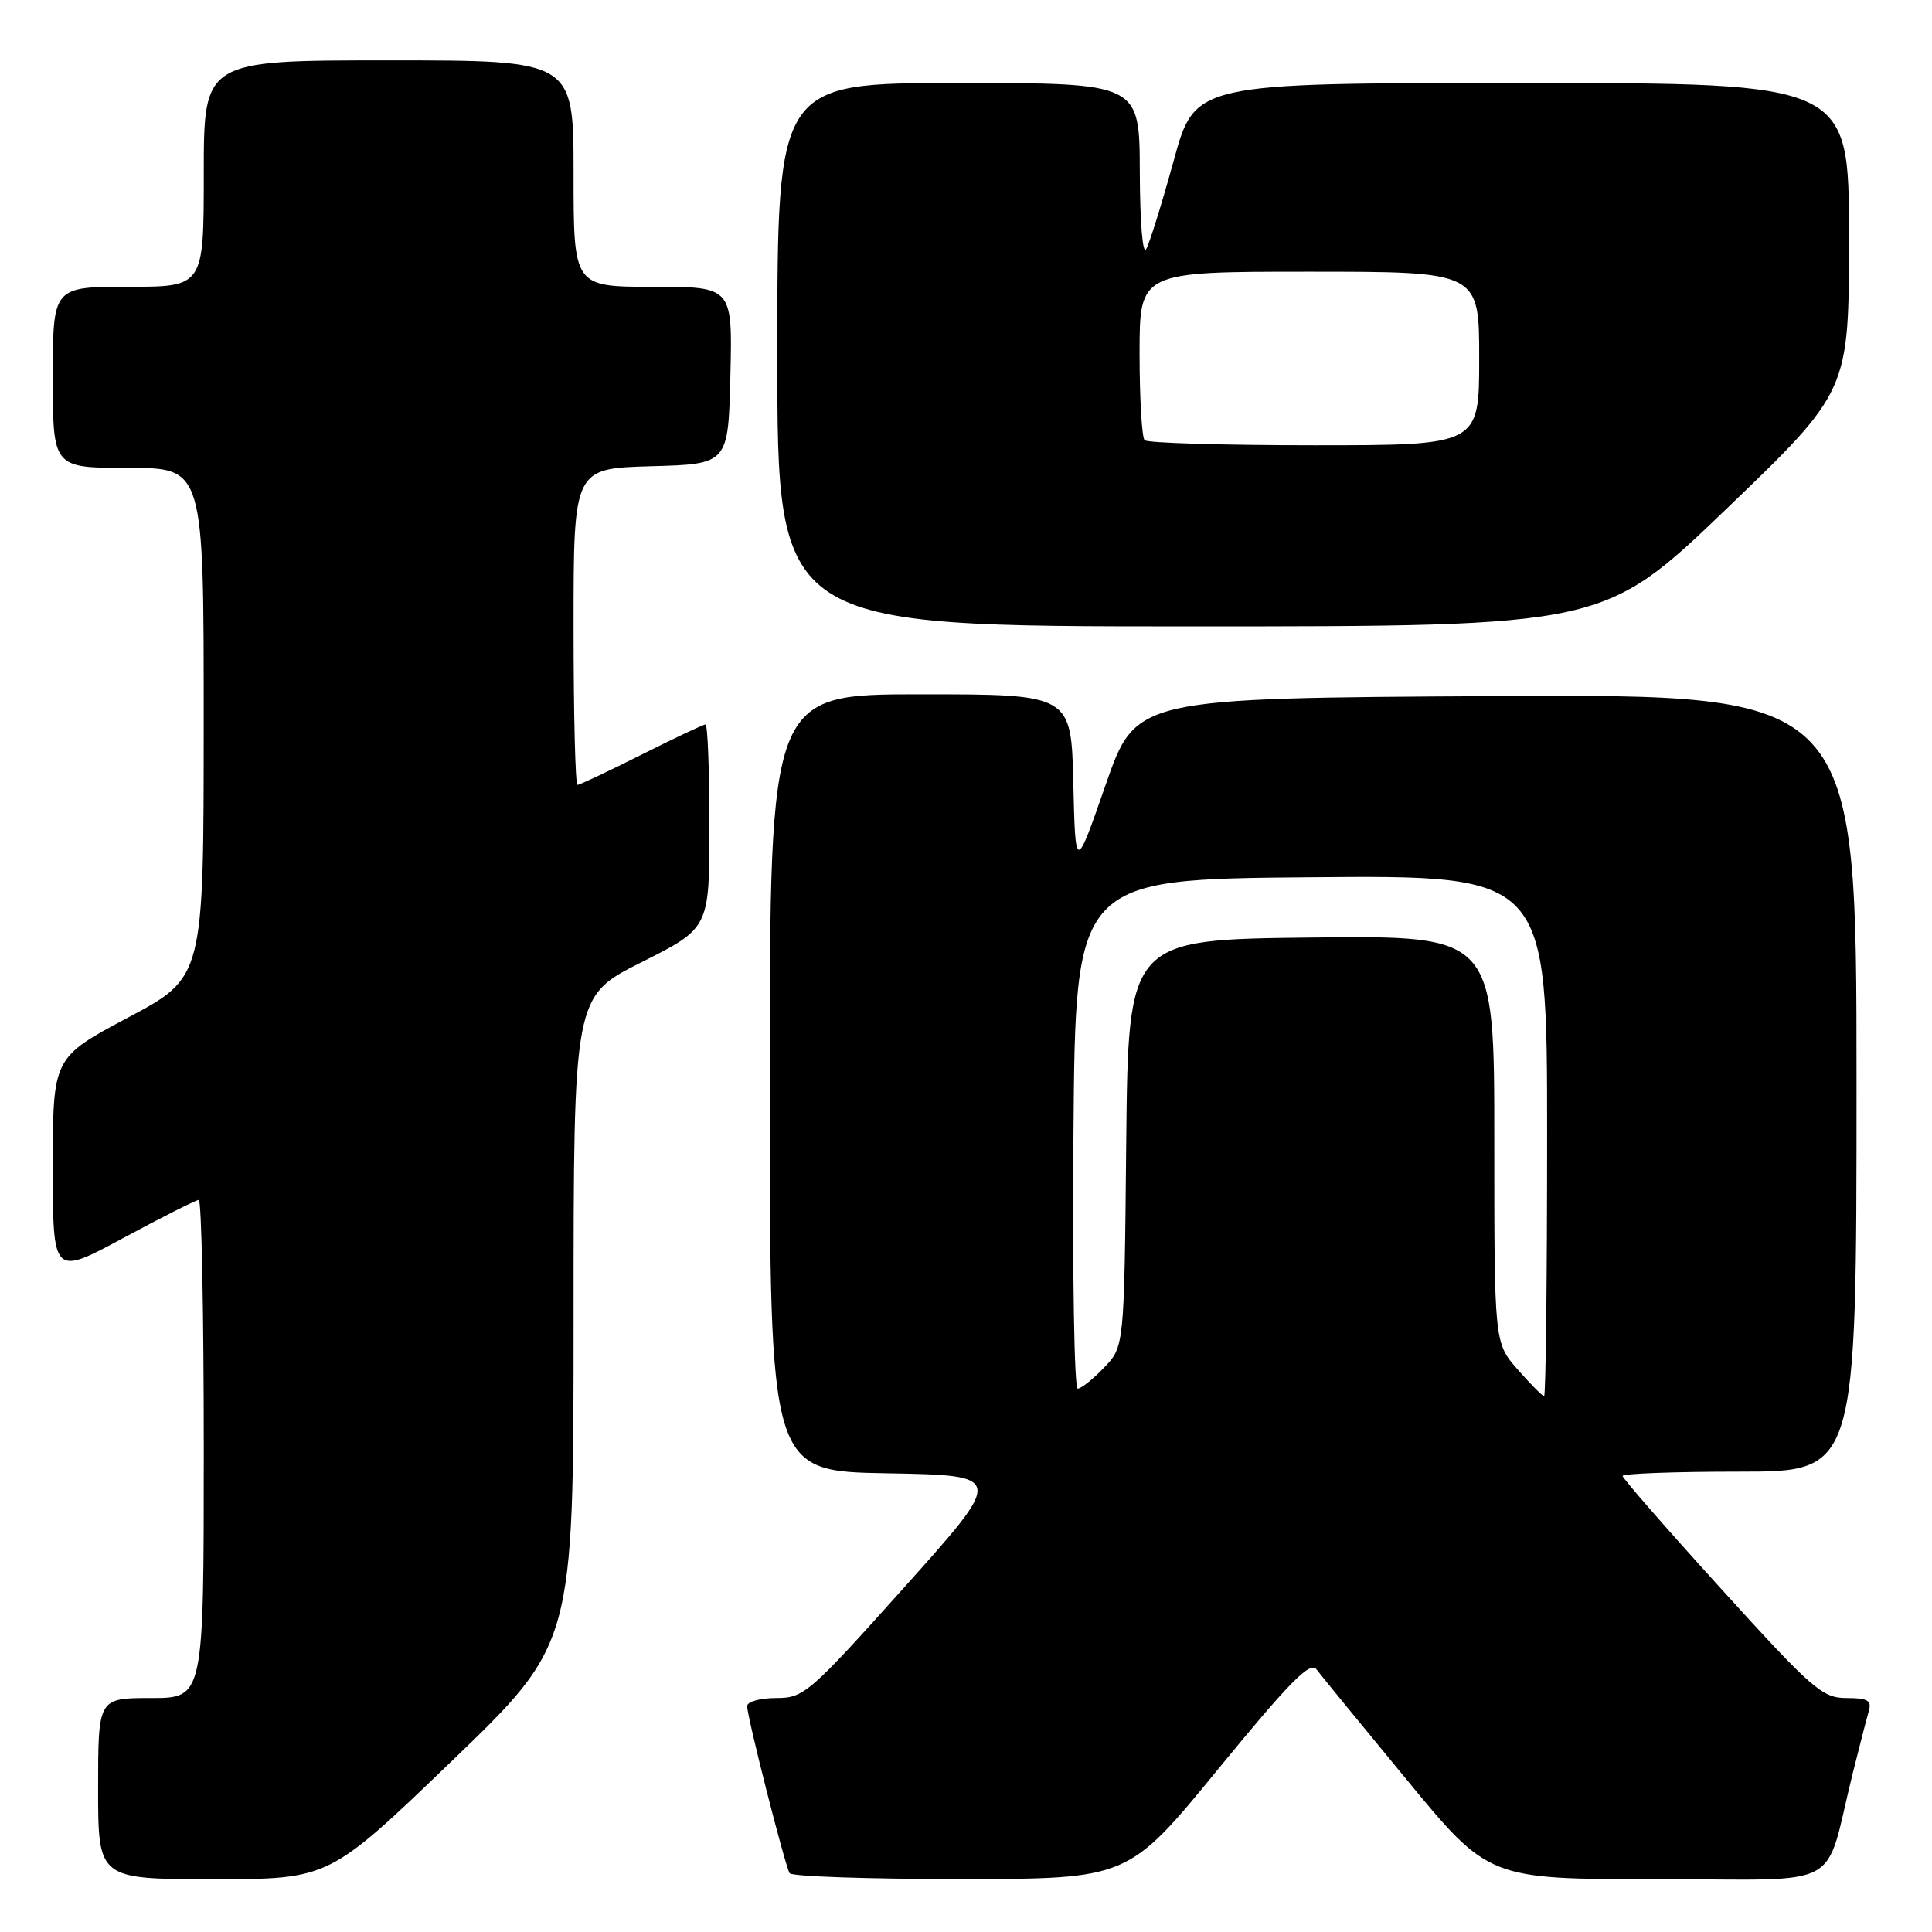 <?xml version="1.0" encoding="UTF-8" standalone="no"?>
<!DOCTYPE svg PUBLIC "-//W3C//DTD SVG 1.1//EN" "http://www.w3.org/Graphics/SVG/1.1/DTD/svg11.dtd" >
<svg xmlns="http://www.w3.org/2000/svg" xmlns:xlink="http://www.w3.org/1999/xlink" version="1.1" viewBox="0 0 256 256">
 <g >
 <path fill="currentColor"
d=" M 59.80 233.41 C 76.00 217.83 76.00 217.83 76.00 174.92 C 76.00 132.02 76.00 132.02 85.00 127.50 C 94.00 122.98 94.00 122.98 94.00 109.49 C 94.00 102.07 93.77 96.00 93.48 96.00 C 93.19 96.00 89.38 97.80 85.00 100.00 C 80.62 102.20 76.81 104.00 76.52 104.00 C 76.23 104.00 76.00 94.57 76.00 83.03 C 76.00 62.07 76.00 62.07 86.25 61.78 C 96.50 61.50 96.50 61.50 96.78 49.75 C 97.06 38.00 97.06 38.00 86.53 38.00 C 76.00 38.00 76.00 38.00 76.00 23.00 C 76.00 8.00 76.00 8.00 51.50 8.00 C 27.00 8.00 27.00 8.00 27.00 23.00 C 27.00 38.00 27.00 38.00 17.00 38.00 C 7.00 38.00 7.00 38.00 7.00 50.00 C 7.00 62.00 7.00 62.00 17.00 62.00 C 27.00 62.00 27.00 62.00 26.99 95.75 C 26.99 129.50 26.99 129.50 16.99 134.82 C 7.00 140.14 7.00 140.14 7.00 154.60 C 7.00 169.07 7.00 169.07 16.34 164.04 C 21.48 161.27 25.98 159.00 26.34 159.00 C 26.70 159.00 27.00 173.85 27.00 192.00 C 27.00 225.00 27.00 225.00 20.00 225.00 C 13.00 225.00 13.00 225.00 13.00 237.00 C 13.00 249.00 13.00 249.00 28.30 249.00 C 43.60 249.00 43.60 249.00 59.80 233.41 Z  M 161.44 234.38 C 170.88 222.86 173.60 220.09 174.44 221.20 C 175.02 221.97 180.39 228.54 186.38 235.80 C 197.25 249.00 197.25 249.00 219.59 249.00 C 244.84 249.00 241.58 250.76 245.49 235.00 C 246.38 231.43 247.34 227.71 247.62 226.75 C 248.04 225.32 247.50 225.00 244.67 225.00 C 241.47 225.00 240.16 223.85 228.10 210.57 C 220.89 202.63 215.00 195.88 215.00 195.57 C 215.00 195.26 221.97 195.00 230.50 195.00 C 246.00 195.00 246.00 195.00 246.00 143.49 C 246.00 91.98 246.00 91.98 198.25 92.24 C 150.50 92.50 150.50 92.50 146.50 104.00 C 142.50 115.50 142.50 115.50 142.22 103.75 C 141.94 92.00 141.94 92.00 121.97 92.00 C 102.00 92.00 102.00 92.00 102.00 143.47 C 102.00 194.95 102.00 194.95 117.55 195.22 C 133.10 195.50 133.10 195.50 119.89 210.25 C 107.22 224.39 106.52 225.00 102.84 225.00 C 100.73 225.00 99.00 225.48 99.00 226.07 C 99.00 227.50 104.01 247.21 104.63 248.21 C 104.90 248.64 115.10 248.99 127.31 248.98 C 149.50 248.97 149.50 248.97 161.44 234.38 Z  M 228.77 67.42 C 245.00 51.83 245.00 51.83 245.00 31.42 C 245.00 11.00 245.00 11.00 201.67 11.00 C 158.34 11.00 158.34 11.00 155.53 21.25 C 153.98 26.89 152.34 32.17 151.88 33.00 C 151.41 33.86 151.05 29.47 151.03 22.75 C 151.00 11.00 151.00 11.00 127.00 11.00 C 103.00 11.00 103.00 11.00 103.00 47.00 C 103.00 83.00 103.00 83.00 157.77 83.00 C 212.53 83.00 212.53 83.00 228.77 67.42 Z  M 201.10 181.47 C 198.00 177.93 198.00 177.93 198.00 150.95 C 198.00 123.96 198.00 123.96 173.75 124.23 C 149.50 124.50 149.50 124.50 149.23 151.46 C 148.97 178.43 148.97 178.43 146.30 181.21 C 144.83 182.75 143.25 184.00 142.80 184.00 C 142.35 184.00 142.09 168.81 142.24 150.25 C 142.50 116.50 142.50 116.50 173.75 116.24 C 205.00 115.97 205.00 115.97 205.00 150.49 C 205.00 169.47 204.82 185.00 204.60 185.00 C 204.39 185.00 202.81 183.41 201.10 181.47 Z  M 151.67 58.33 C 151.30 57.97 151.00 52.79 151.00 46.83 C 151.00 36.00 151.00 36.00 173.50 36.00 C 196.00 36.00 196.00 36.00 196.00 47.50 C 196.00 59.00 196.00 59.00 174.17 59.00 C 162.16 59.00 152.03 58.70 151.67 58.33 Z "/>
</g>
</svg>